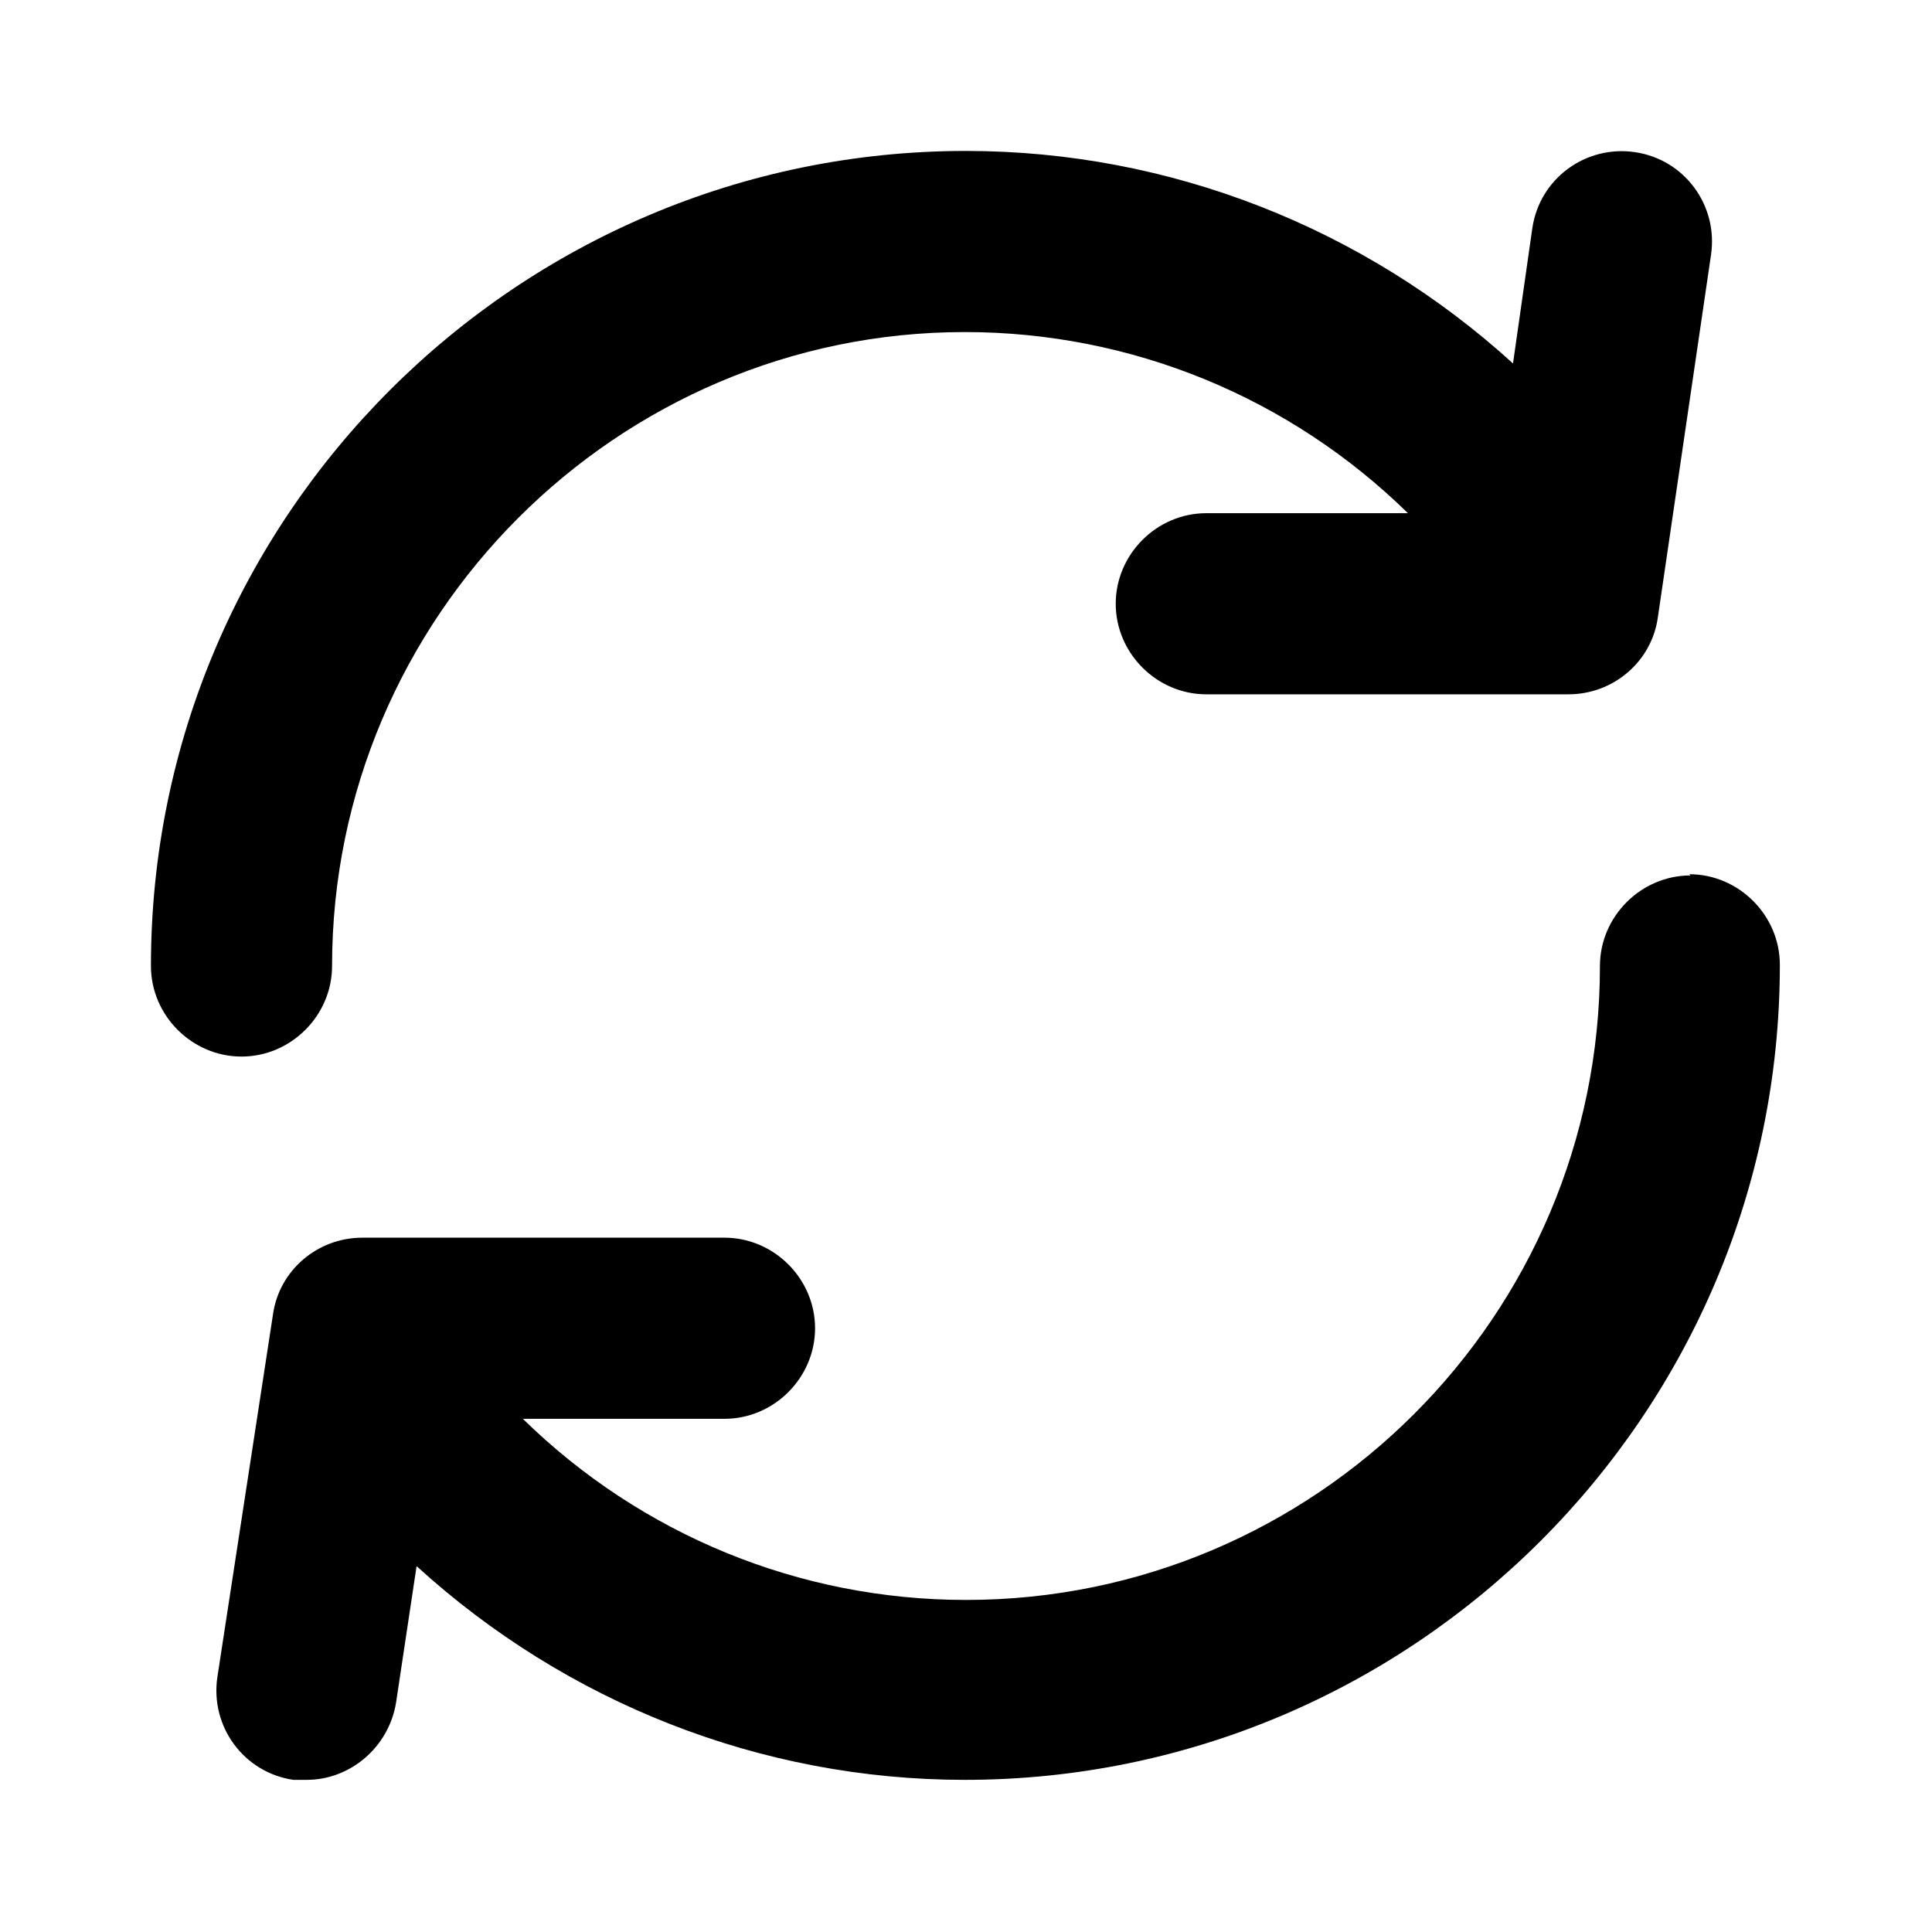 <svg width="16" height="16" viewBox="0 0 16 16" fill="none" xmlns="http://www.w3.org/2000/svg">
<path d="M2 8.75C1.59 8.75 1.25 8.41 1.25 8C1.25 4.28 4.28 1.25 8 1.25C9.69 1.25 11.3 1.89 12.53 3.01L12.69 1.89C12.75 1.48 13.13 1.2 13.54 1.26C13.95 1.32 14.23 1.7 14.17 2.11L13.73 5.11C13.68 5.48 13.36 5.75 12.99 5.75H9.99C9.58 5.75 9.24 5.41 9.24 5C9.24 4.59 9.58 4.25 9.99 4.25H11.66C10.68 3.29 9.37 2.75 7.99 2.75C5.11 2.75 2.75 5.11 2.75 8C2.75 8.41 2.41 8.75 2 8.75ZM14 7.25C13.59 7.25 13.25 7.59 13.25 8C13.25 10.9 10.89 13.25 8 13.25C6.62 13.25 5.31 12.71 4.33 11.75H6C6.41 11.75 6.75 11.41 6.75 11C6.75 10.59 6.41 10.25 6 10.25H3C2.63 10.25 2.31 10.52 2.26 10.89L1.8 13.89C1.74 14.3 2.02 14.68 2.43 14.74C2.47 14.74 2.51 14.74 2.54 14.74C2.9 14.74 3.22 14.47 3.28 14.1L3.45 12.97C4.69 14.1 6.3 14.74 7.99 14.74C11.71 14.74 14.74 11.71 14.74 7.99C14.74 7.58 14.4 7.24 13.99 7.24L14 7.25Z" fill="black"/>
</svg>

